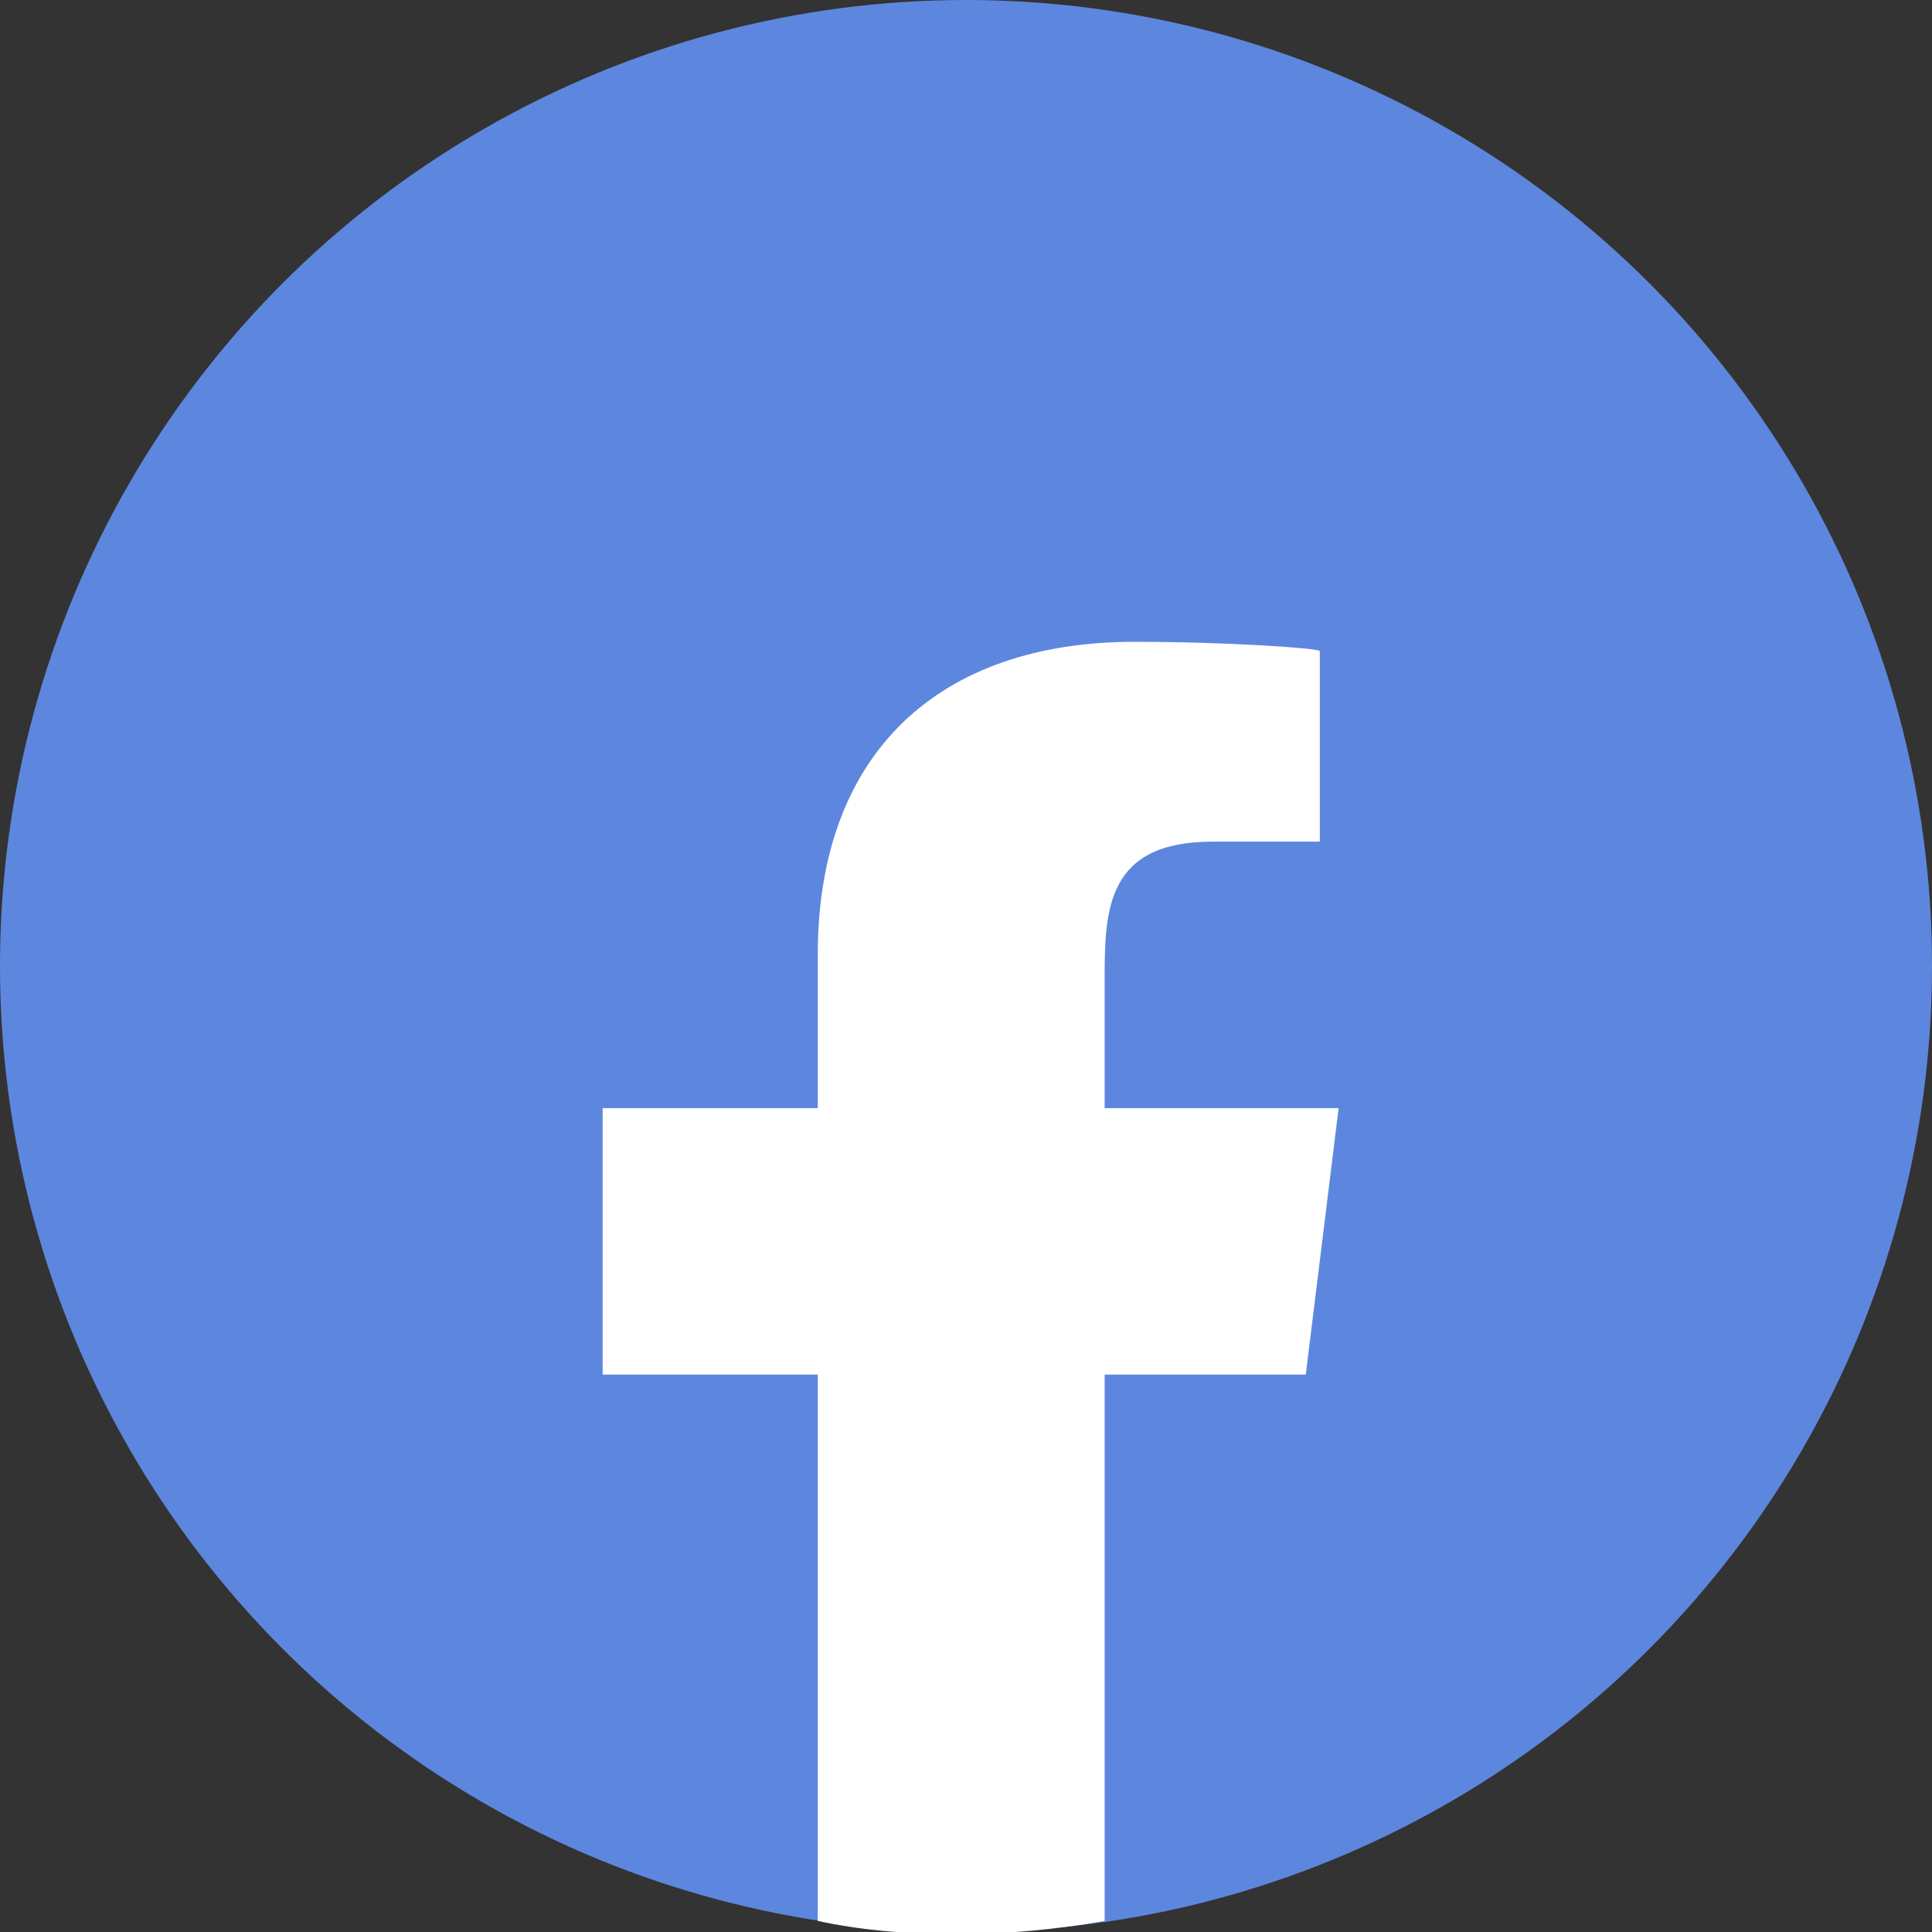 <svg xmlns="http://www.w3.org/2000/svg" xmlns:xlink="http://www.w3.org/1999/xlink" width="30" height="30" viewBox="0 0 30 30">
    <rect x="0" y="0" width="30" height="30" fill="#333333" stroke="none"/>
    <defs>
        <path id="prefix__a" d="M17.153 30.655v-9.31h3.123l.51-4.138h-3.633v-2.015c0-1.066.03-2.123 1.675-2.123h1.666V10.11c0-.044-1.431-.144-2.879-.144-3.024 0-4.917 1.714-4.917 4.862v2.379h-3.34v4.138h3.34v8.483c.639.138 1.346.206 2.123.206.777 0 1.555-.068 2.332-.206v.827z"/>
    </defs>
    <g fill="none" fill-rule="evenodd">
        <g>
            <circle cx="15" cy="15" r="15" fill="#5D87DE"/>
            <use fill="#FFF" xlink:href="#prefix__a"/>
        </g>
    </g>
</svg>
